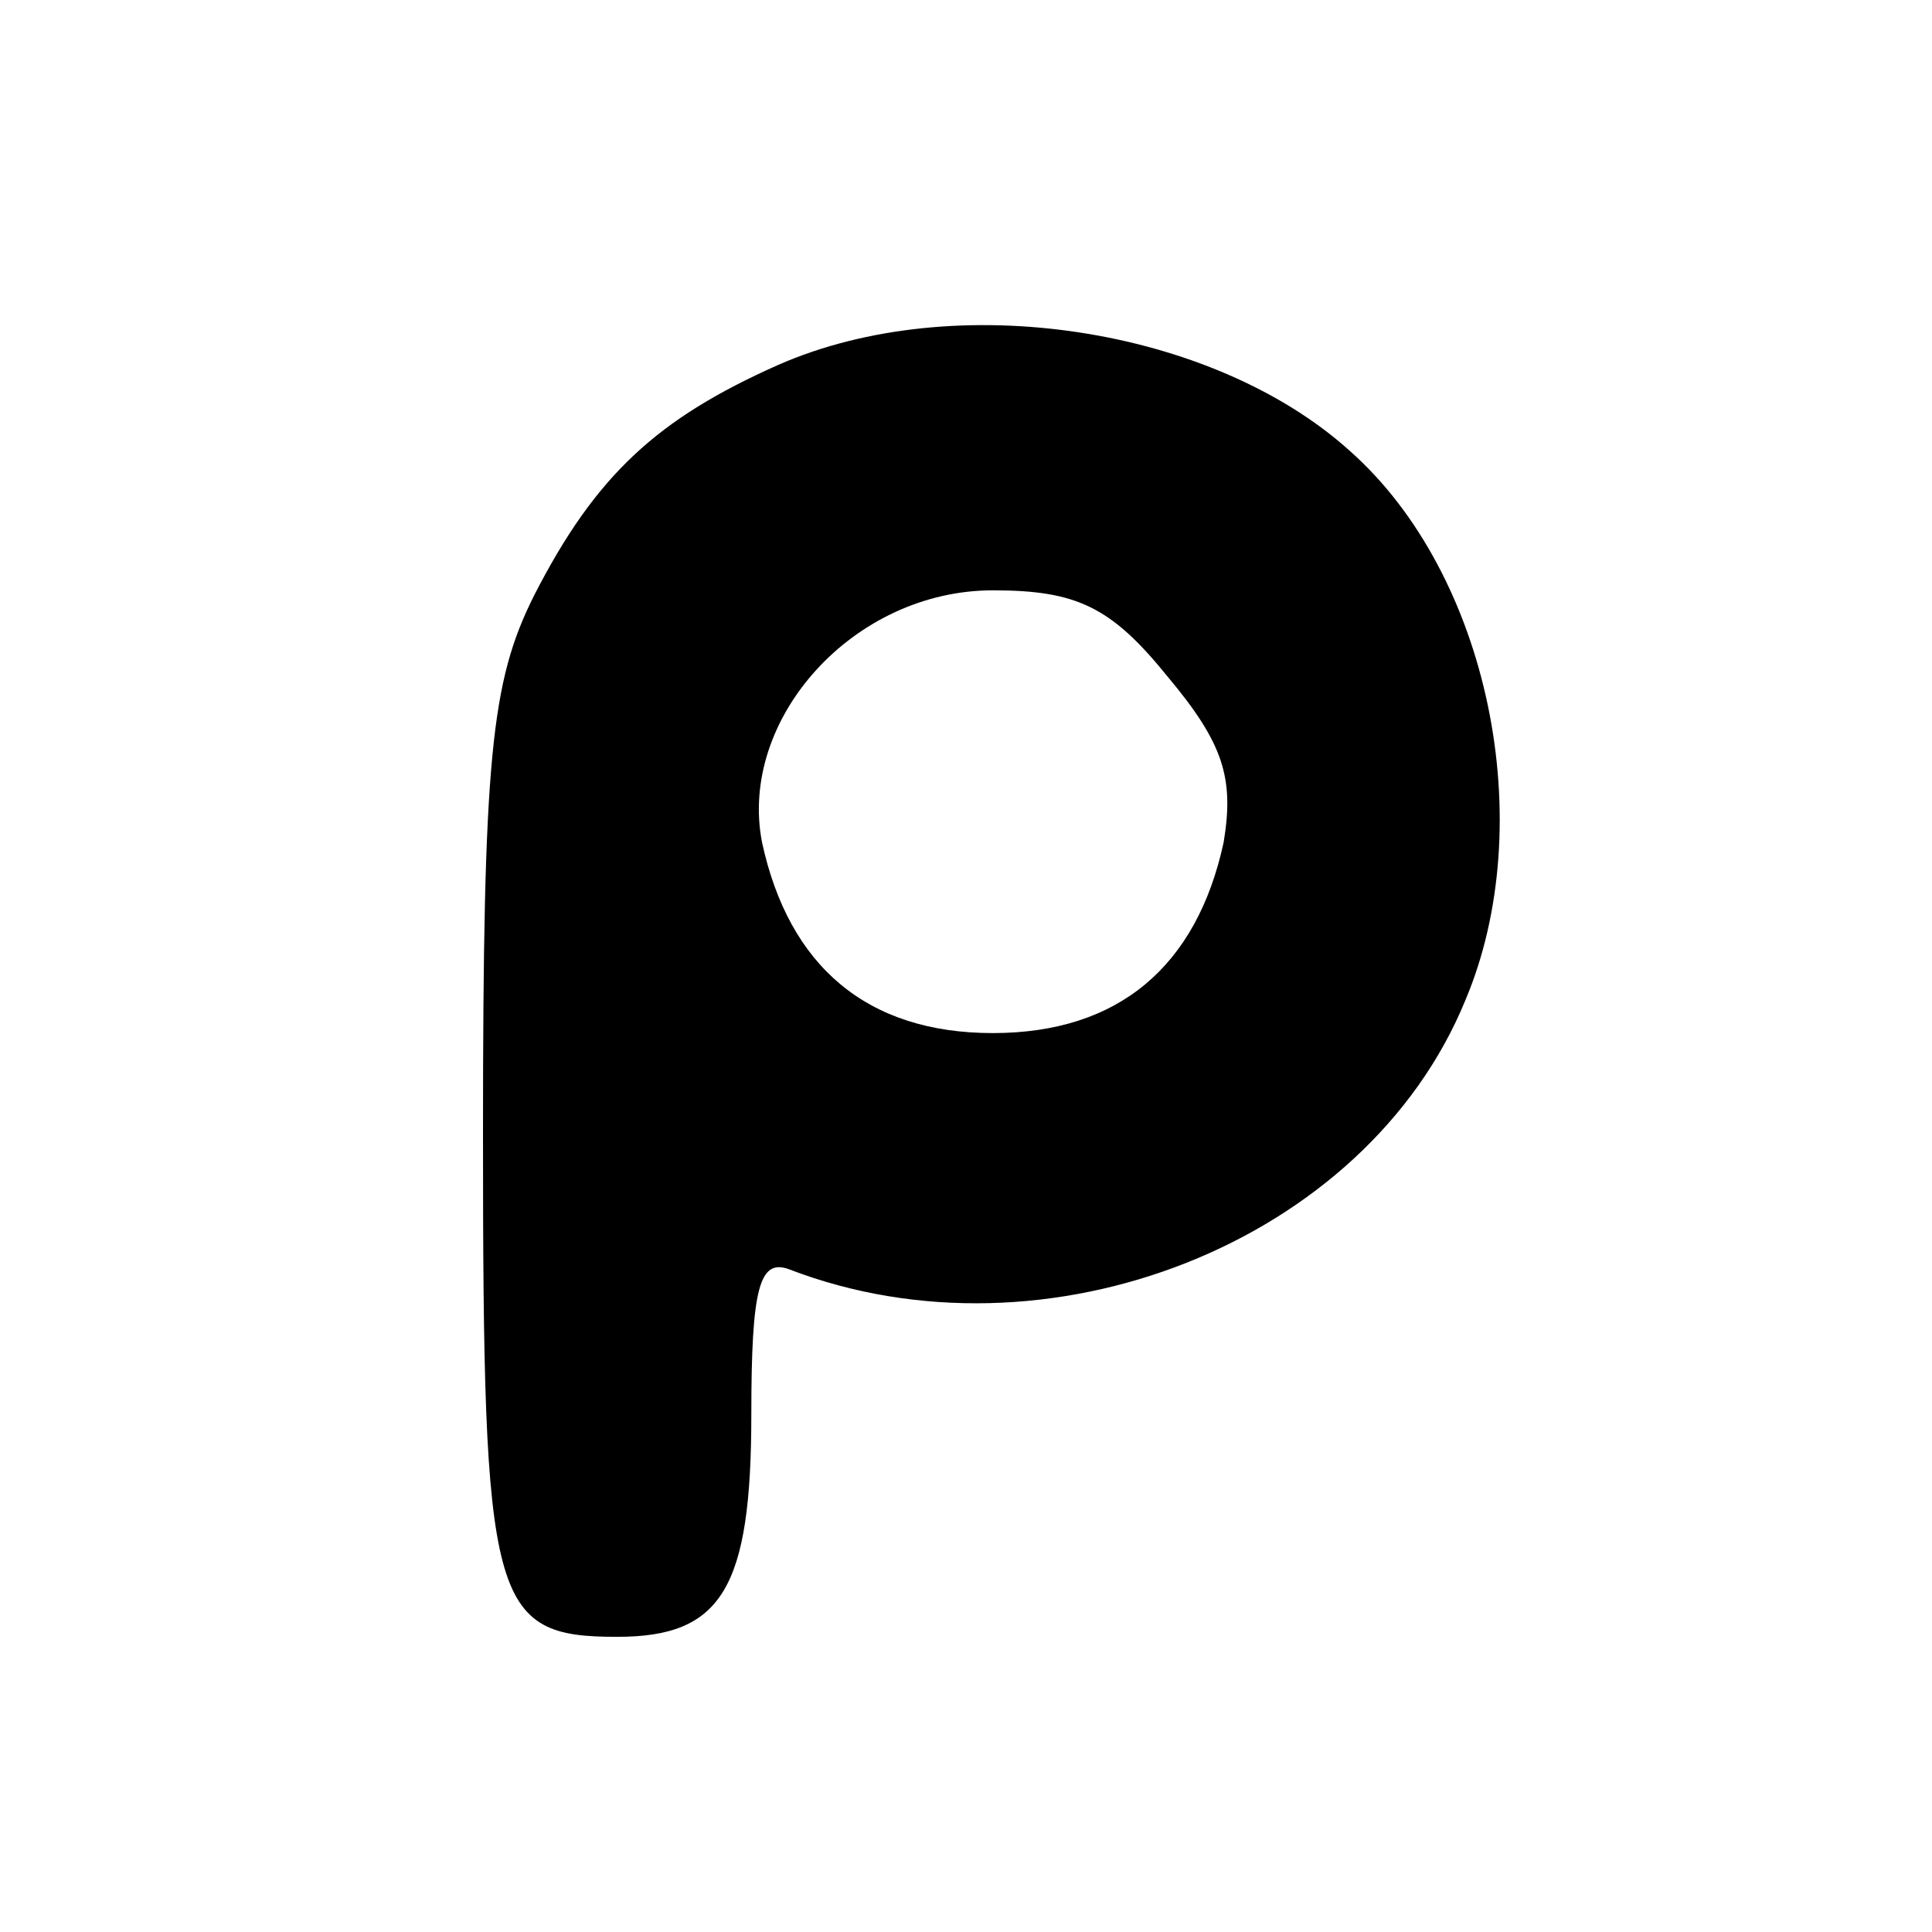 <?xml version="1.0" standalone="no"?>
<!DOCTYPE svg PUBLIC "-//W3C//DTD SVG 20010904//EN"
 "http://www.w3.org/TR/2001/REC-SVG-20010904/DTD/svg10.dtd">
<svg version="1.0" xmlns="http://www.w3.org/2000/svg"
 width="72pt" height="72pt" viewBox="0 0 72 72"
 preserveAspectRatio="xMidYMid meet">
<g transform="translate(0,72) scale(0.1,-0.1)"
fill="#000000" stroke="none">
<path d="M290 584 c-45 -20 -68 -41 -91 -86 -16 -32 -19 -60 -19 -201 0 -175
3 -187 50 -187 39 0 50 18 50 83 0 47 3 58 14 54 96 -37 215 10 252 100 28 66
9 159 -43 205 -51 46 -147 61 -213 32z m145 -116 c21 -25 25 -38 21 -62 -10
-46 -39 -71 -86 -71 -47 0 -76 25 -86 71 -9 46 34 94 86 94 31 0 44 -6 65 -32z"/>
</g>
</svg>
